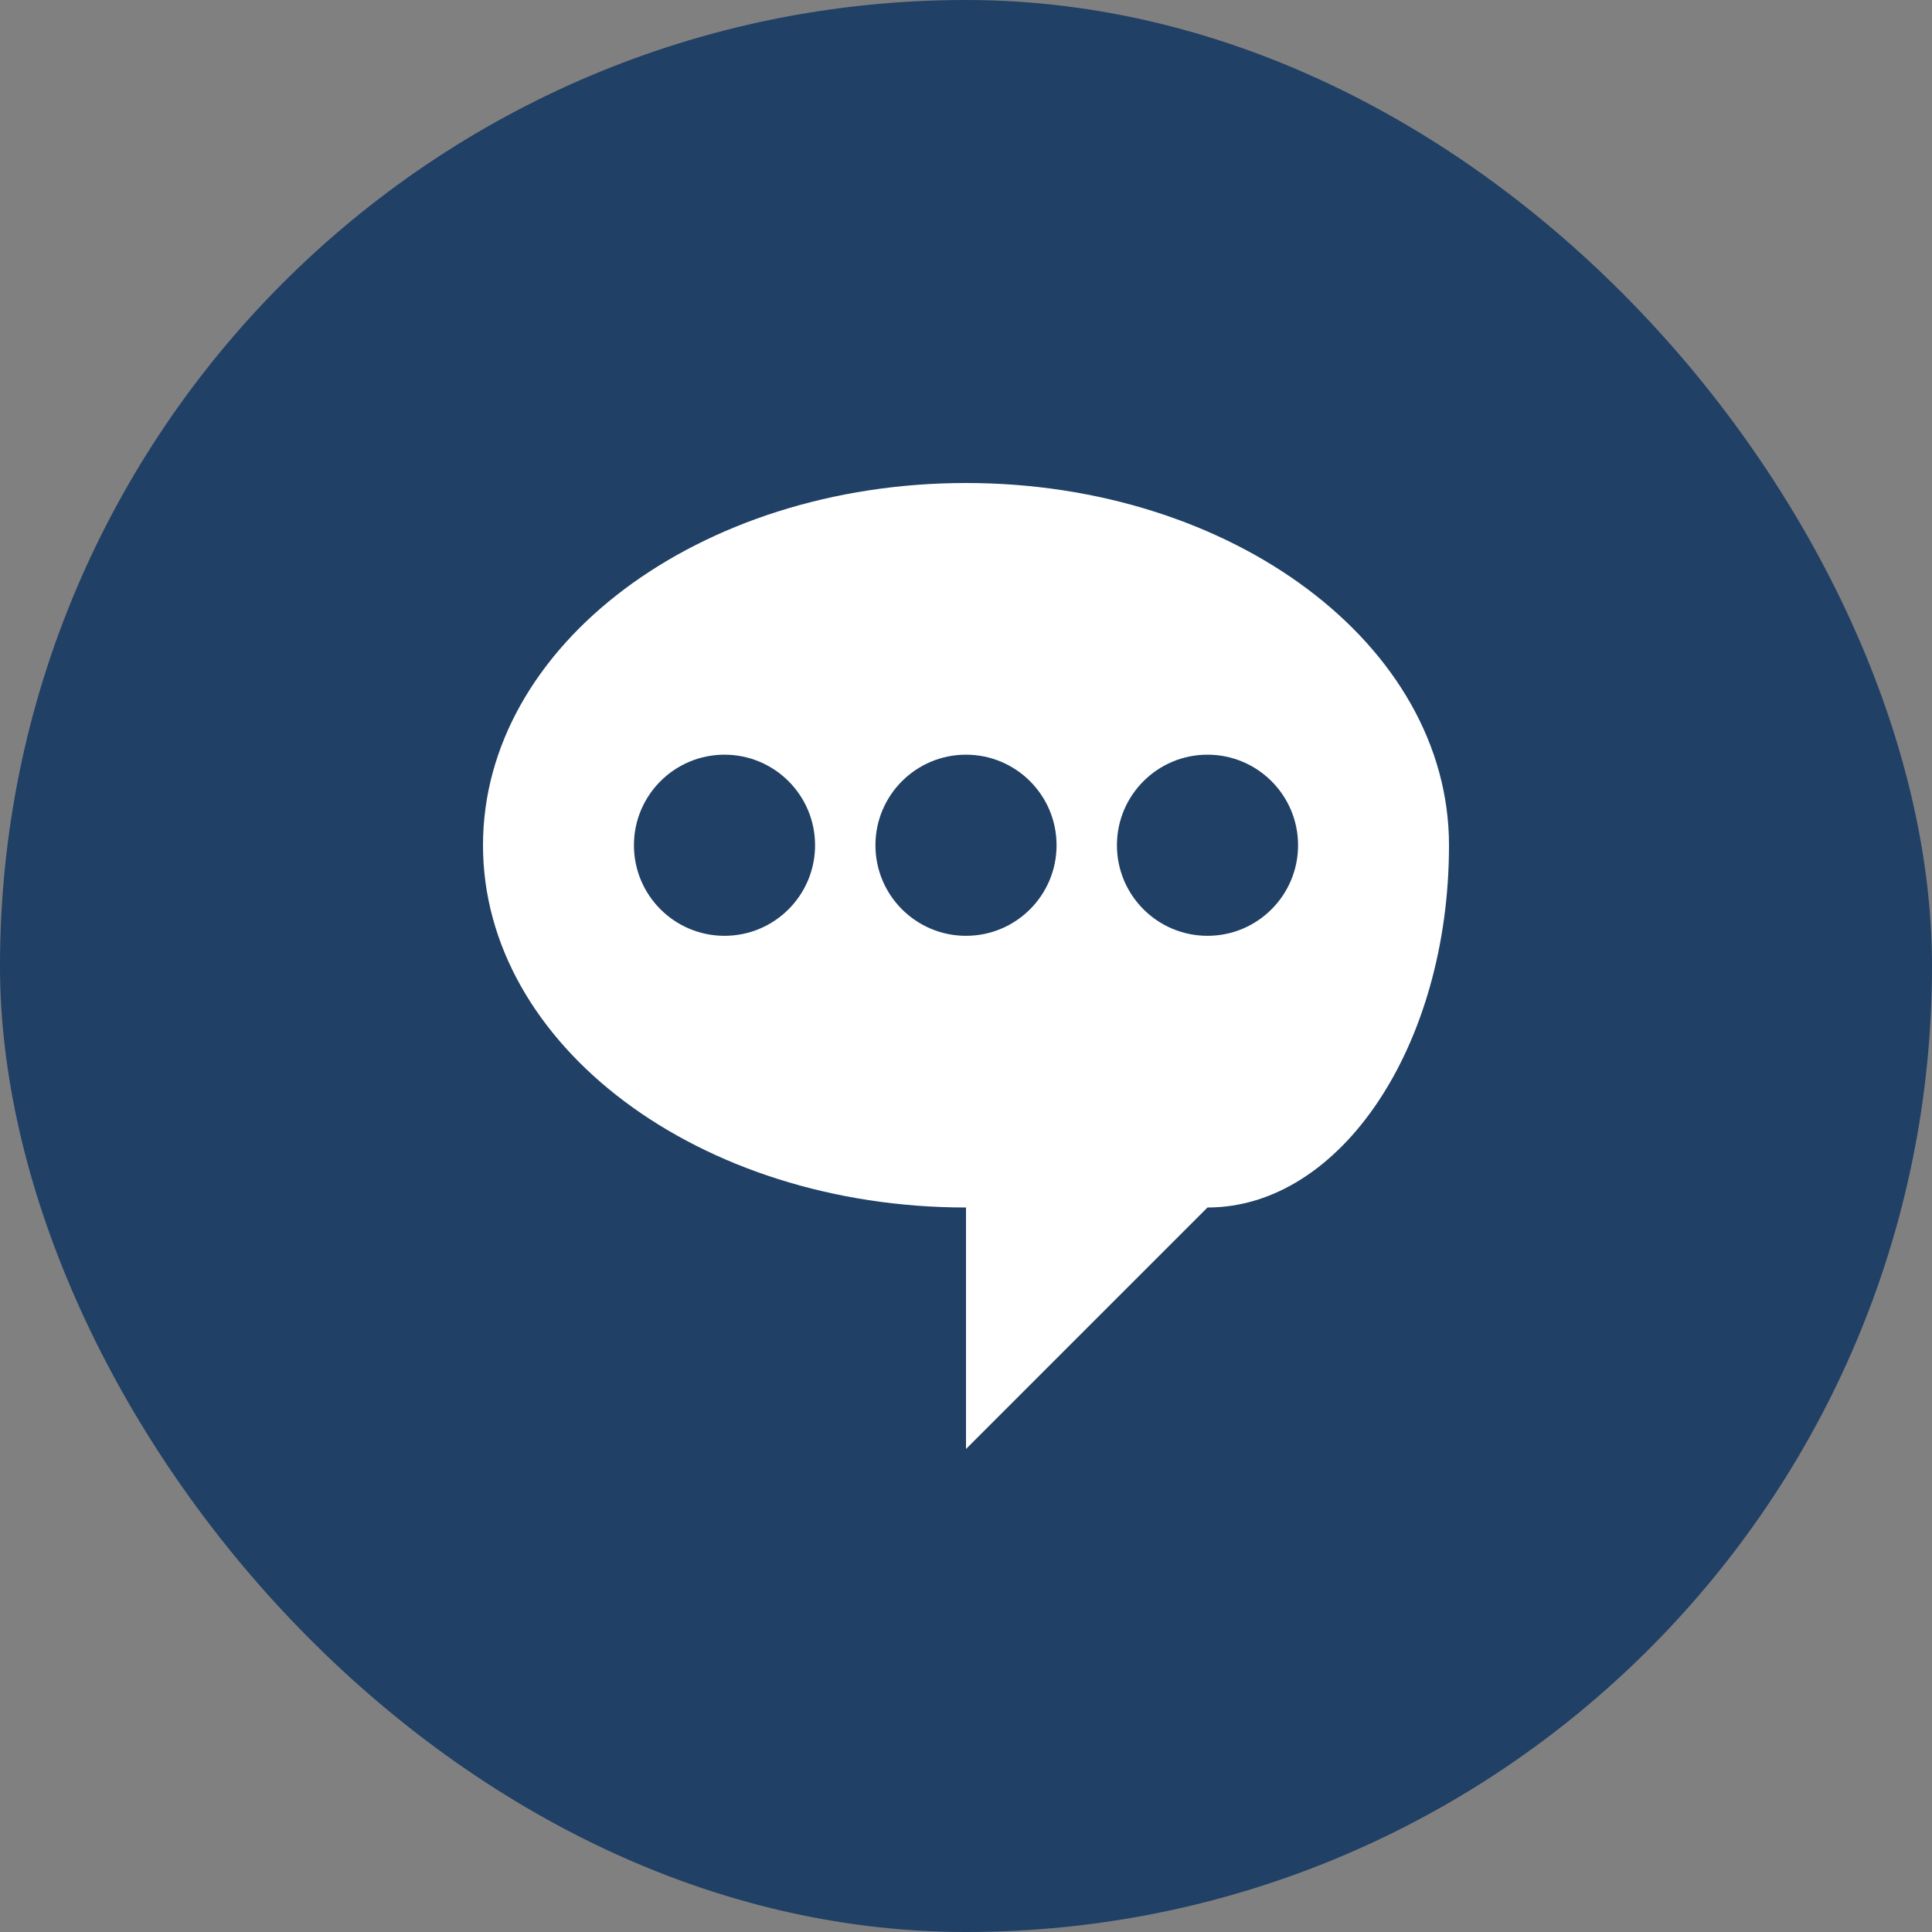 <?xml version="1.0" encoding="UTF-8" standalone="no"?>
<svg width="32" height="32" viewBox="0 0 32 32" fill="none" xmlns="http://www.w3.org/2000/svg">
  <rect x="0" y="0" width="32" height="32" fill="#808080" stroke="none"/>
  <rect width="32" height="32" rx="16" fill="#204066"/>
  <!-- Chat bubble shape -->
  <path d="M24 14C24 10.686 20.418 8 16 8C11.582 8 8 10.686 8 14C8 17.314 11.582 20 16 20V24L20 20C22.209 20 24 17.314 24 14Z" fill="white"/>
  <!-- Three dots for message content -->
  <circle cx="12" cy="14" r="1.5" fill="#204066"/>
  <circle cx="16" cy="14" r="1.5" fill="#204066"/>
  <circle cx="20" cy="14" r="1.5" fill="#204066"/>
</svg>
